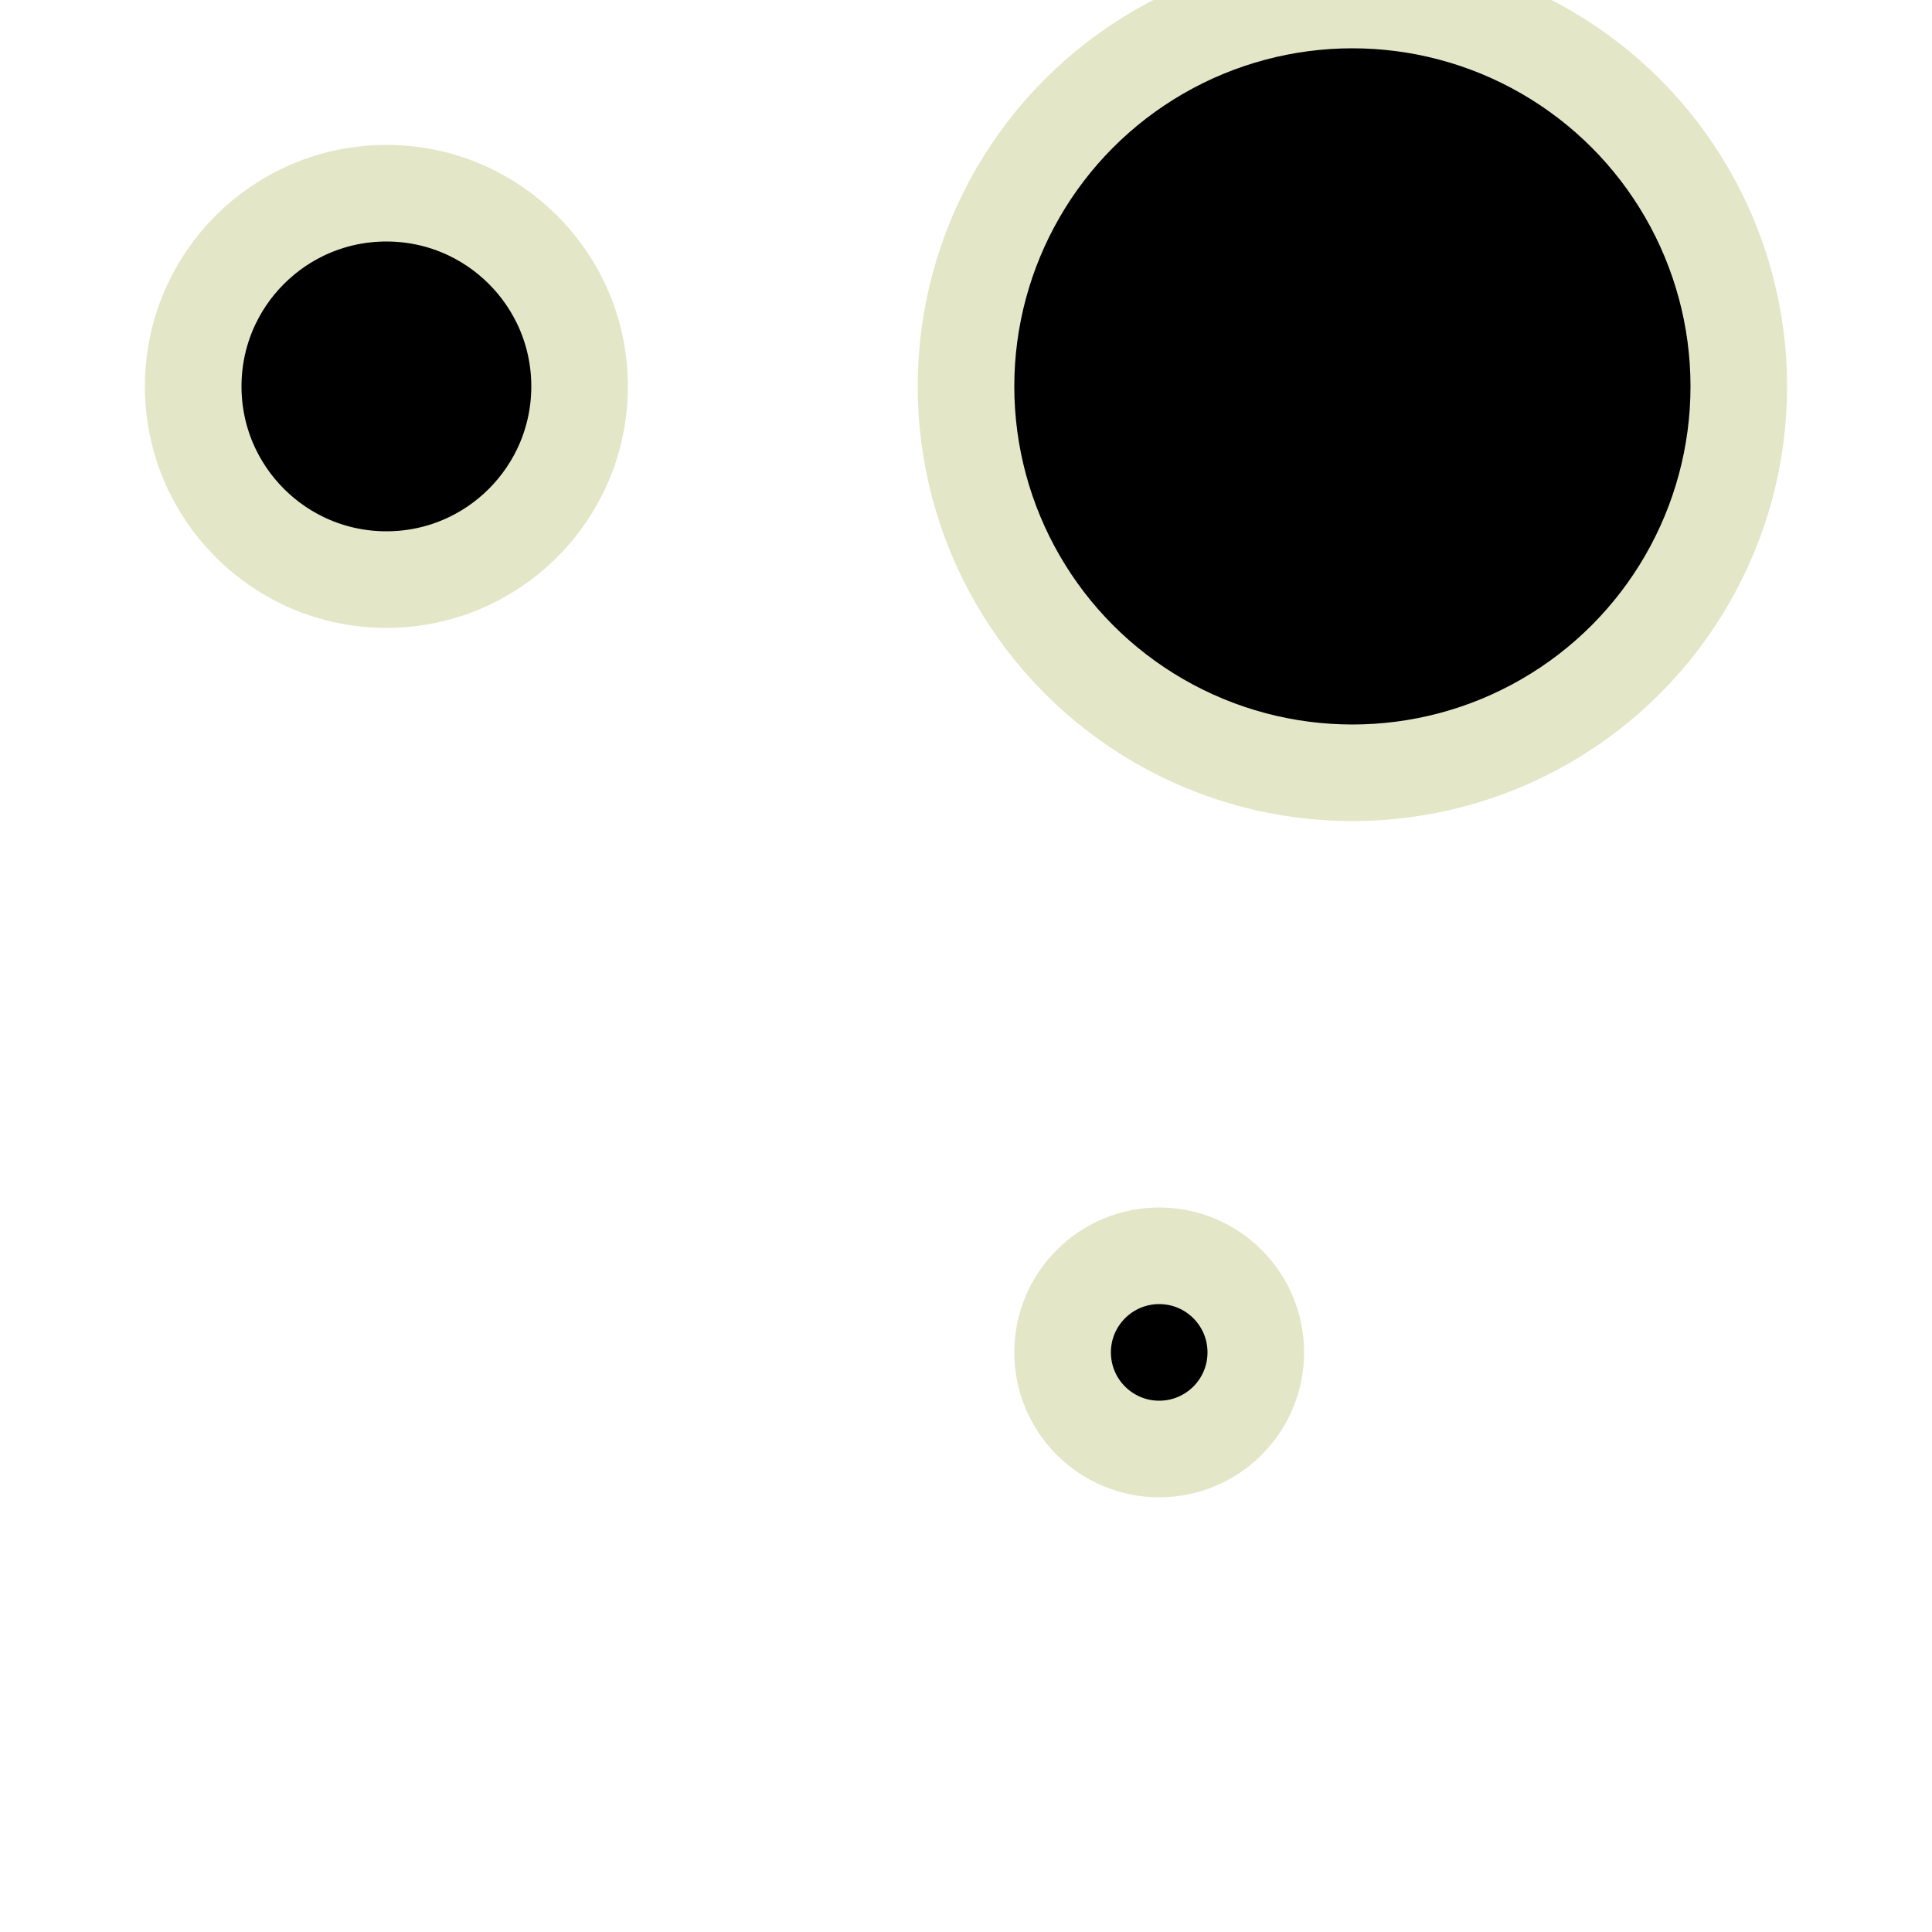 <svg xmlns='http://www.w3.org/2000/svg' viewBox='0 0 10 10'>
    <circle cx='2' cy='2' r='1'></circle>
    <circle cx='7' cy='2' r='2'></circle>
    <circle cx='6' cy='7' r='.5'></circle>
    <style>
        circle {
            stroke-width: .5;
            stroke: #e3e7c7;
            fill: #0000;
        }
    </style>
</svg>